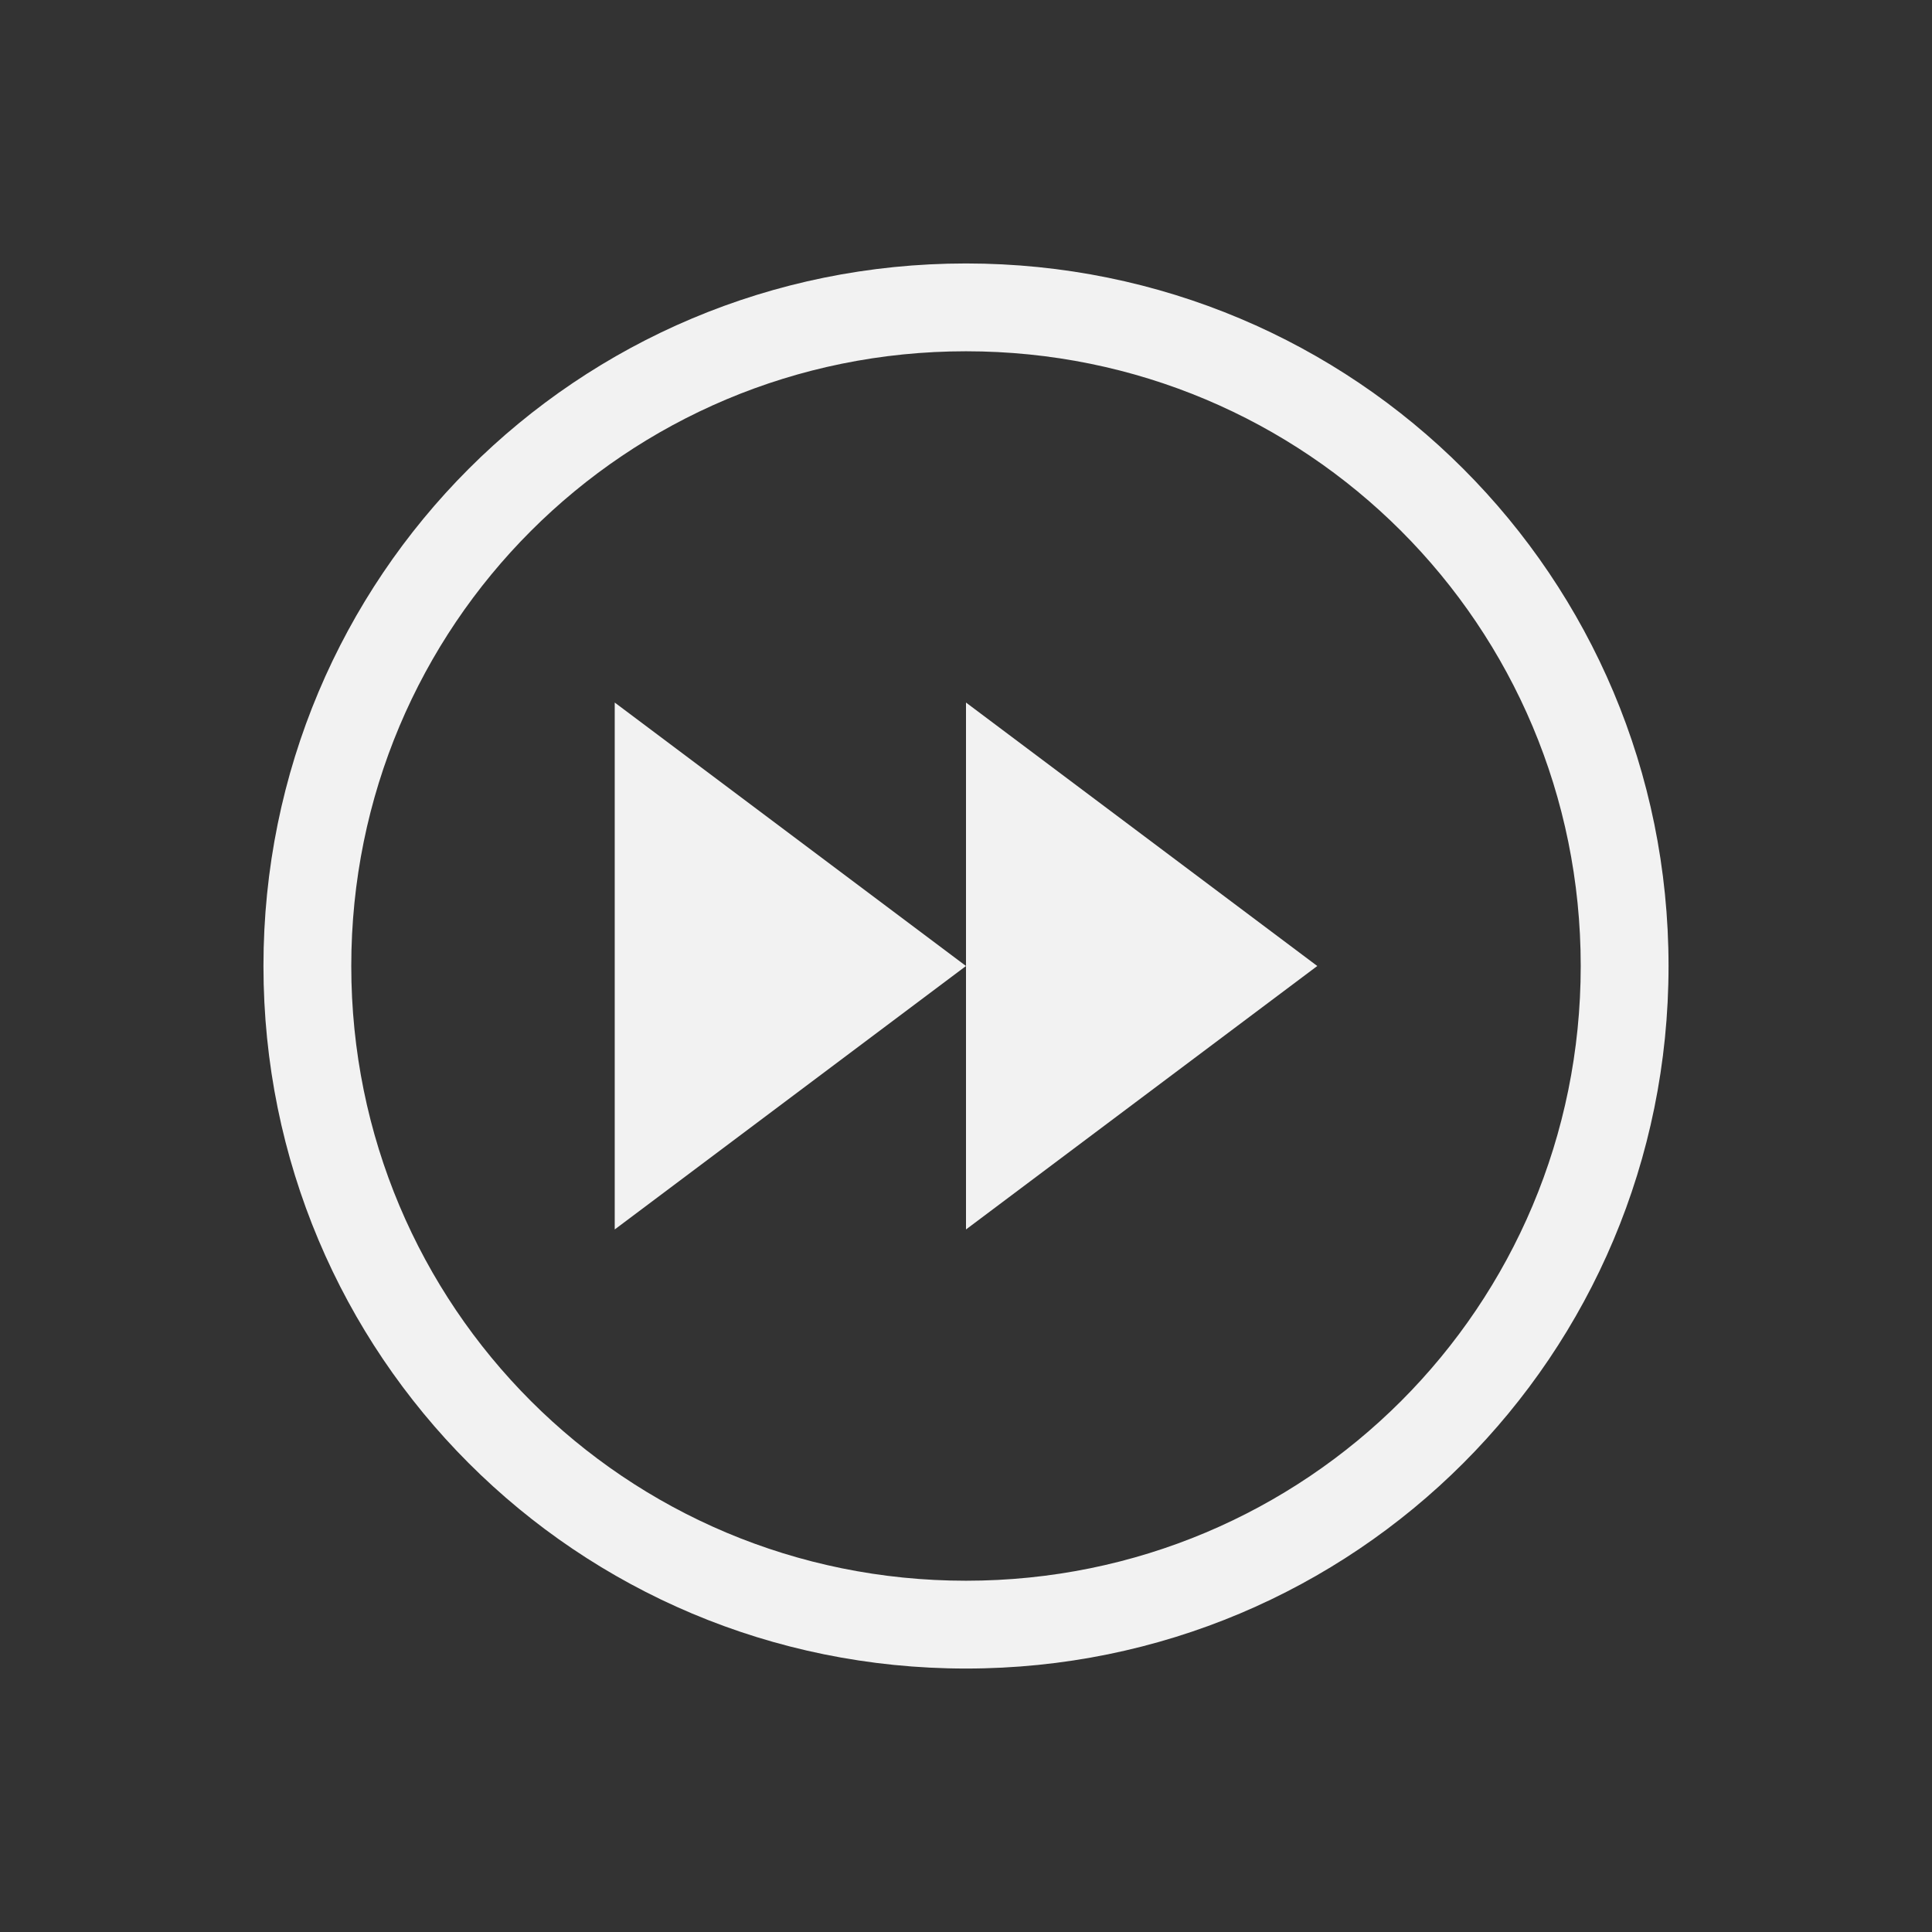 <svg xmlns="http://www.w3.org/2000/svg" xmlns:svg="http://www.w3.org/2000/svg" id="svg2" width="22" height="22" version="1.1" viewBox="0 0 22 22"><rect x="0" y="0" width="22" height="22" fill="#333333" stroke="none"/><g id="layer1" transform="translate(0,-1030.362)"><path style="fill:#f2f2f2;fill-opacity:1;stroke:none" id="rect3356" d="m 11,1033.362 c 4.432,0 8,3.568 8,8 0,4.432 -3.568,8 -8,8 -4.432,0 -8,-3.568 -8,-8 0,-4.432 3.568,-8 8,-8 z m 0,1 c -3.878,0 -7,3.122 -7,7 0,3.878 3.122,7 7,7 3.878,0 7,-3.122 7,-7 0,-3.878 -3.122,-7 -7,-7 z"/><path style="fill:#f2f2f2;fill-opacity:1;stroke:none" id="path3357" d="m 7,1044.362 4,-3 -4,-3 z"/><path id="path4148" d="m 11,1044.362 4,-3 -4,-3 z" style="fill:#f2f2f2;fill-opacity:1;stroke:none"/></g></svg>